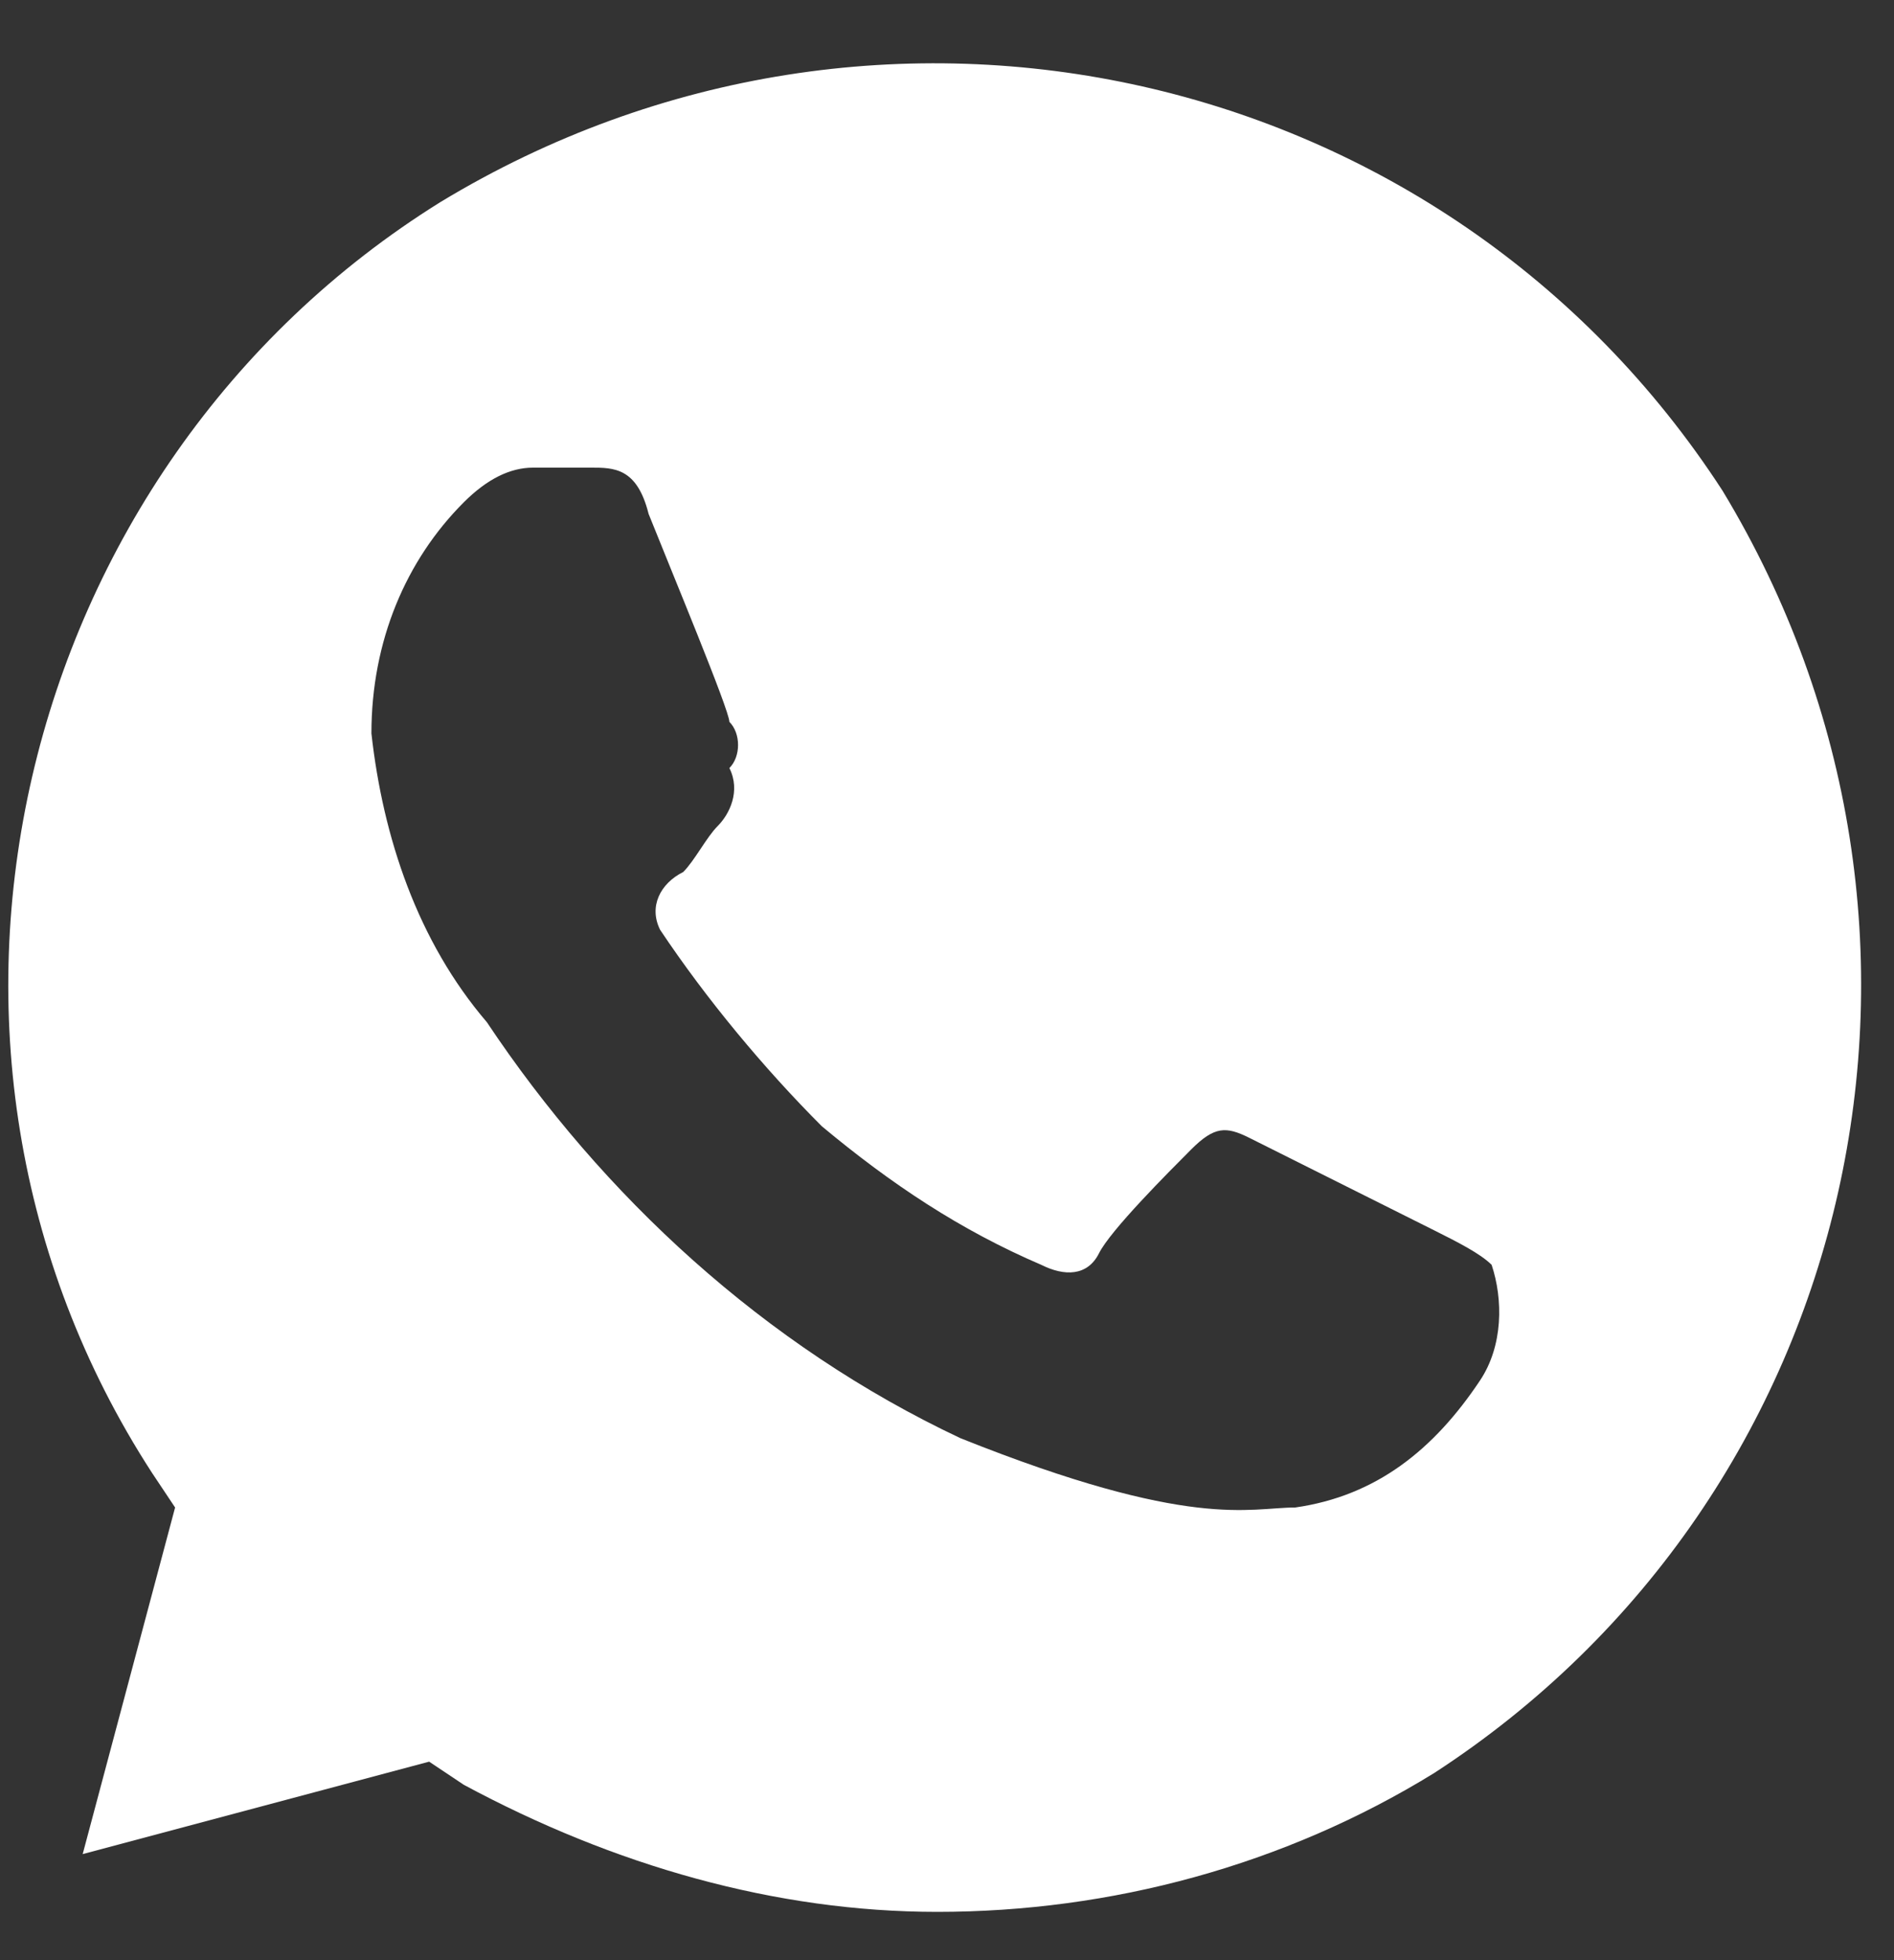 <svg width="29" height="30" viewBox="0 0 29 30" fill="none" xmlns="http://www.w3.org/2000/svg">
<rect x="0" y="0" width="29" height="30" fill="#333333" stroke="none"/>
<path d="M26.375 7.511C22.132 0.969 13.467 -0.977 6.748 3.09C0.205 7.157 -1.917 15.999 2.327 22.541L2.681 23.072L1.266 28.377L6.571 26.962L7.101 27.316C9.4 28.553 11.876 29.261 14.351 29.261C17.004 29.261 19.656 28.553 21.955 27.139C28.497 22.895 30.442 14.23 26.375 7.511ZM22.662 21.127C21.955 22.188 21.071 22.895 19.833 23.072C19.126 23.072 18.241 23.425 14.705 22.011C11.699 20.596 9.223 18.297 7.455 15.645C6.394 14.407 5.864 12.816 5.687 11.225C5.687 9.81 6.217 8.572 7.101 7.688C7.455 7.334 7.809 7.157 8.162 7.157H9.046C9.4 7.157 9.754 7.157 9.931 7.865C10.284 8.749 11.168 10.871 11.168 11.048C11.345 11.225 11.345 11.578 11.168 11.755C11.345 12.109 11.168 12.462 10.992 12.639C10.815 12.816 10.638 13.17 10.461 13.346C10.107 13.523 9.931 13.877 10.107 14.23C10.815 15.291 11.699 16.352 12.583 17.237C13.644 18.121 14.705 18.828 15.943 19.358C16.296 19.535 16.65 19.535 16.827 19.182C17.004 18.828 17.888 17.944 18.241 17.59C18.595 17.237 18.772 17.237 19.126 17.413L21.955 18.828C22.308 19.005 22.662 19.182 22.839 19.358C23.016 19.889 23.016 20.596 22.662 21.127Z" fill="white"/>
</svg>
